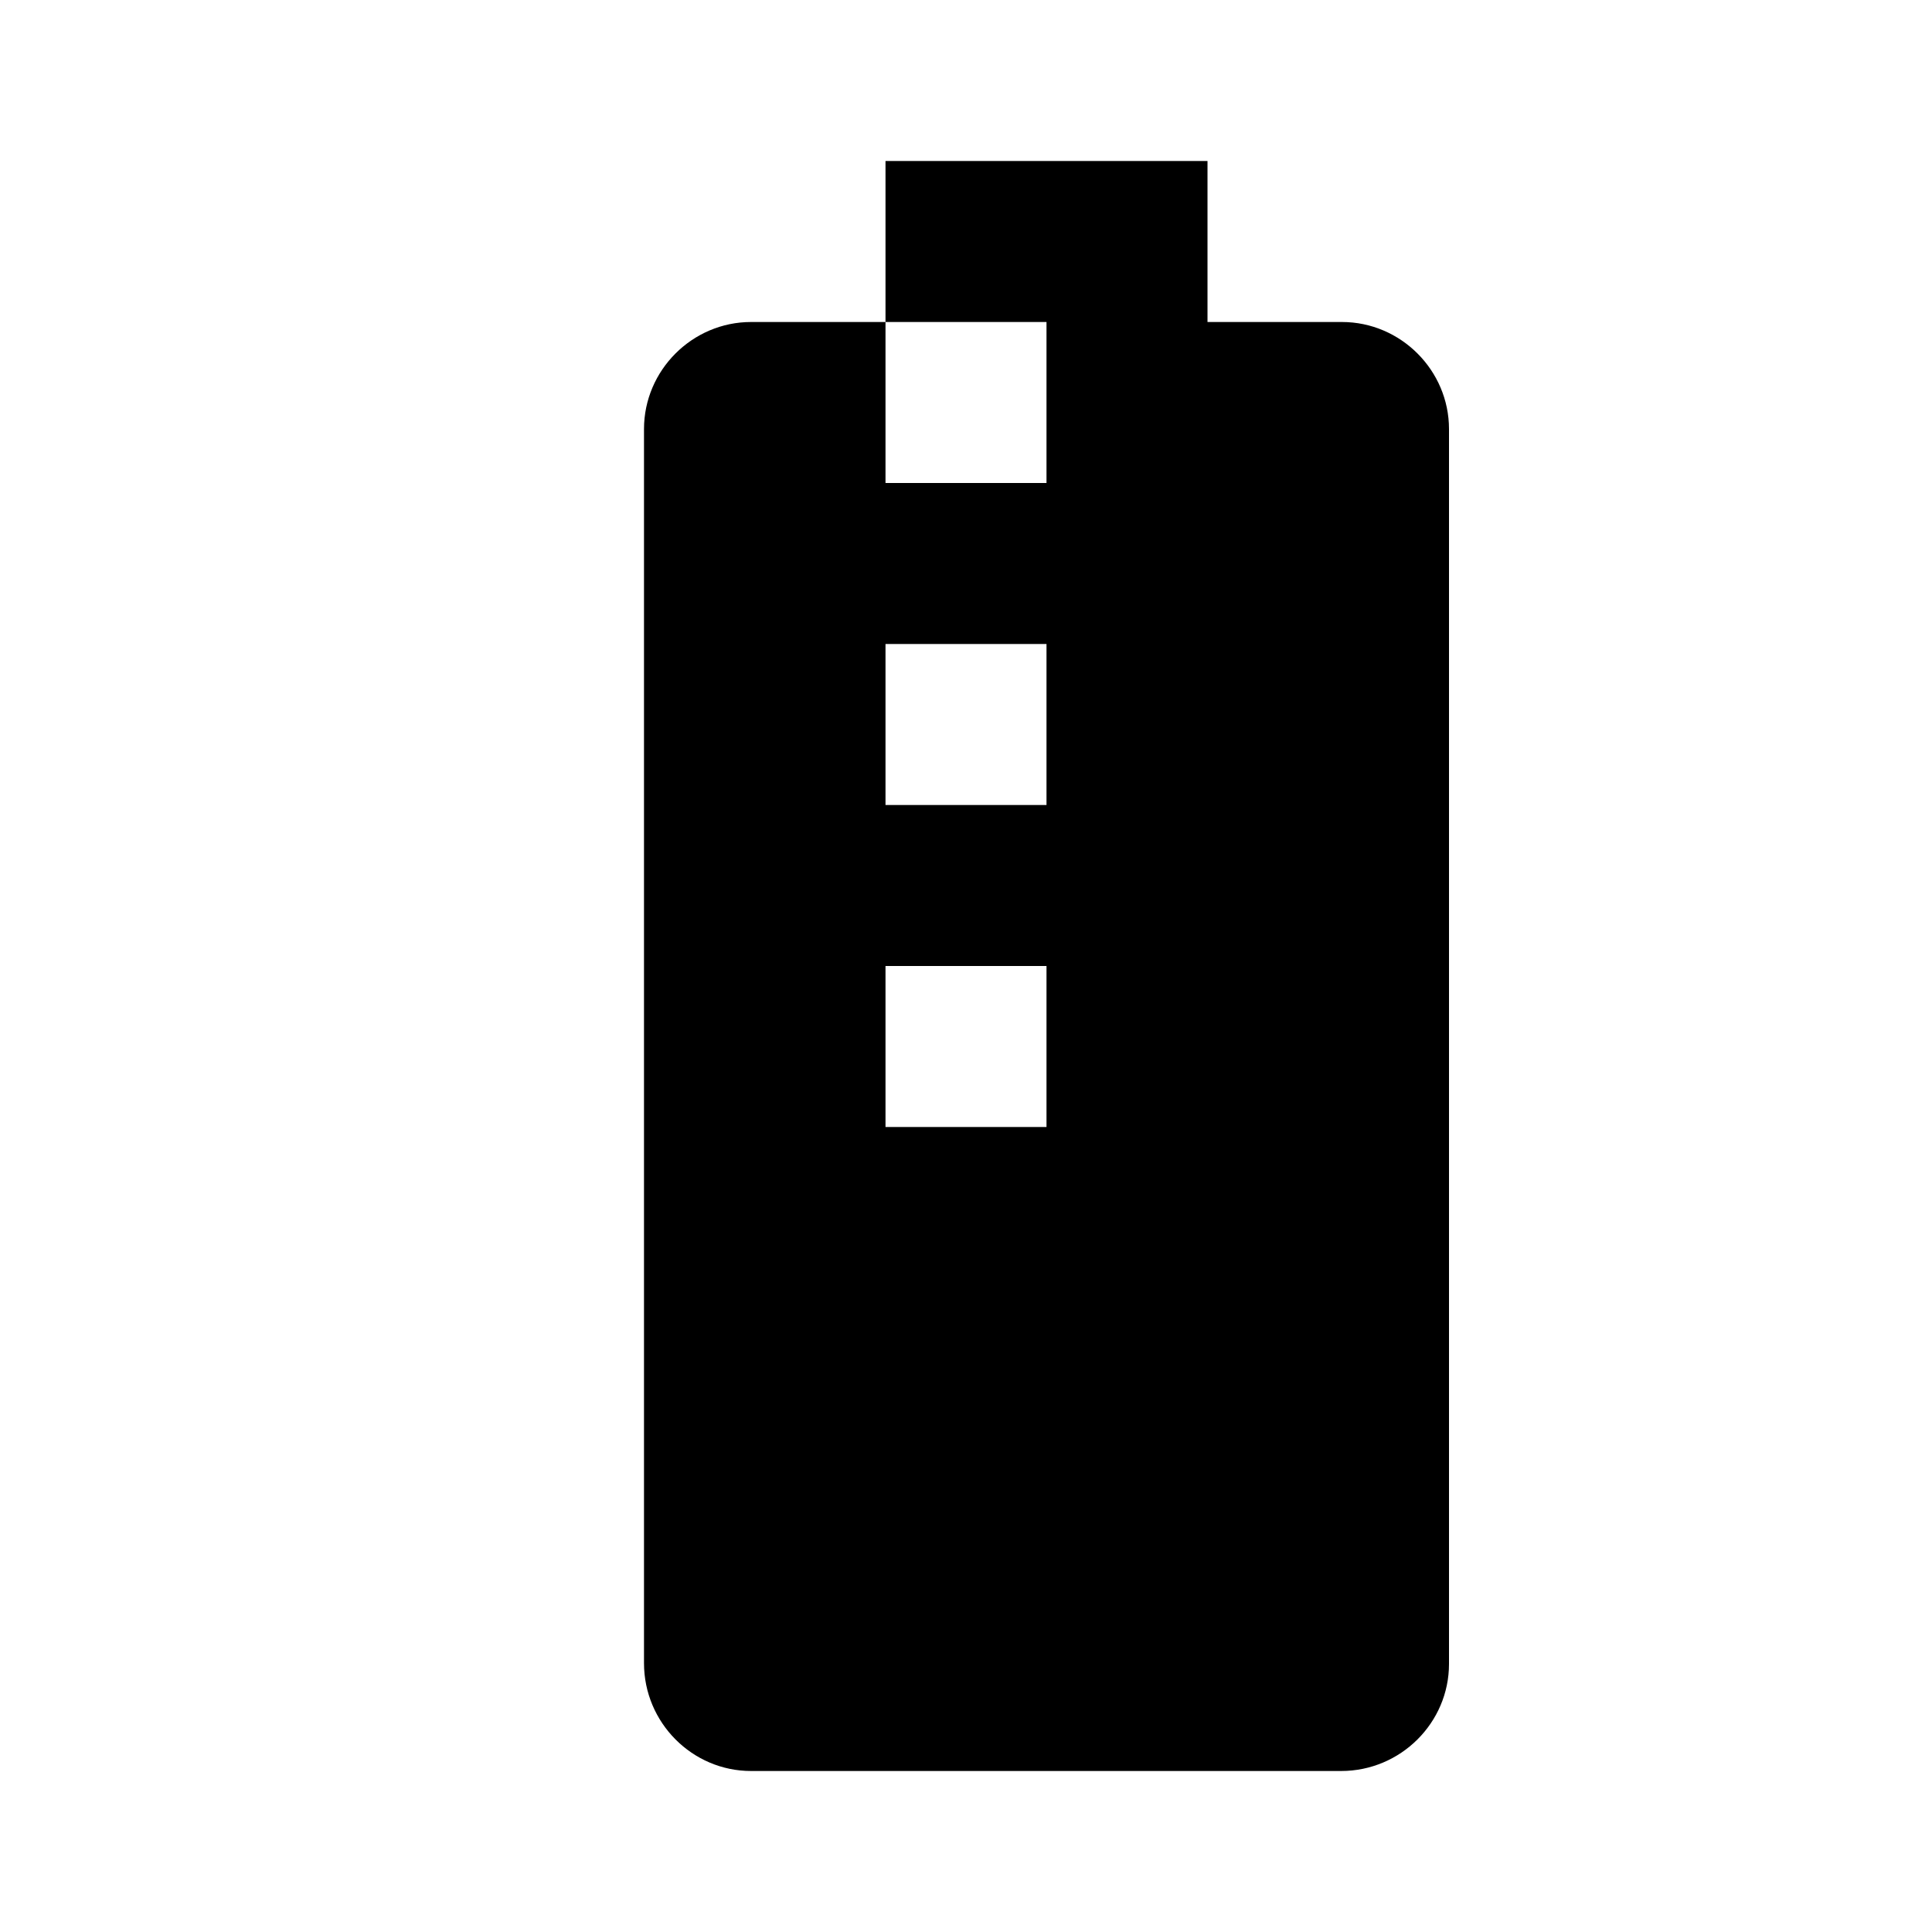 <?xml version="1.0" encoding="UTF-8"?>
<svg width="24px" height="24px" viewBox="0 0 24 24" version="1.1" xmlns="http://www.w3.org/2000/svg">
    <path d="M13,10h-2V8h2V10z M13,6h-2V4h2V6z M13,14h-2v-2h2V14z M16.67,4H15V2h-4v2H9.33C8.6,4,8,4.6,8,5.33v15.33 C8,21.4,8.6,22,9.33,22h7.33c0.74,0,1.34-0.6,1.34-1.33V5.33C18,4.6,17.4,4,16.67,4z"/>
</svg>

